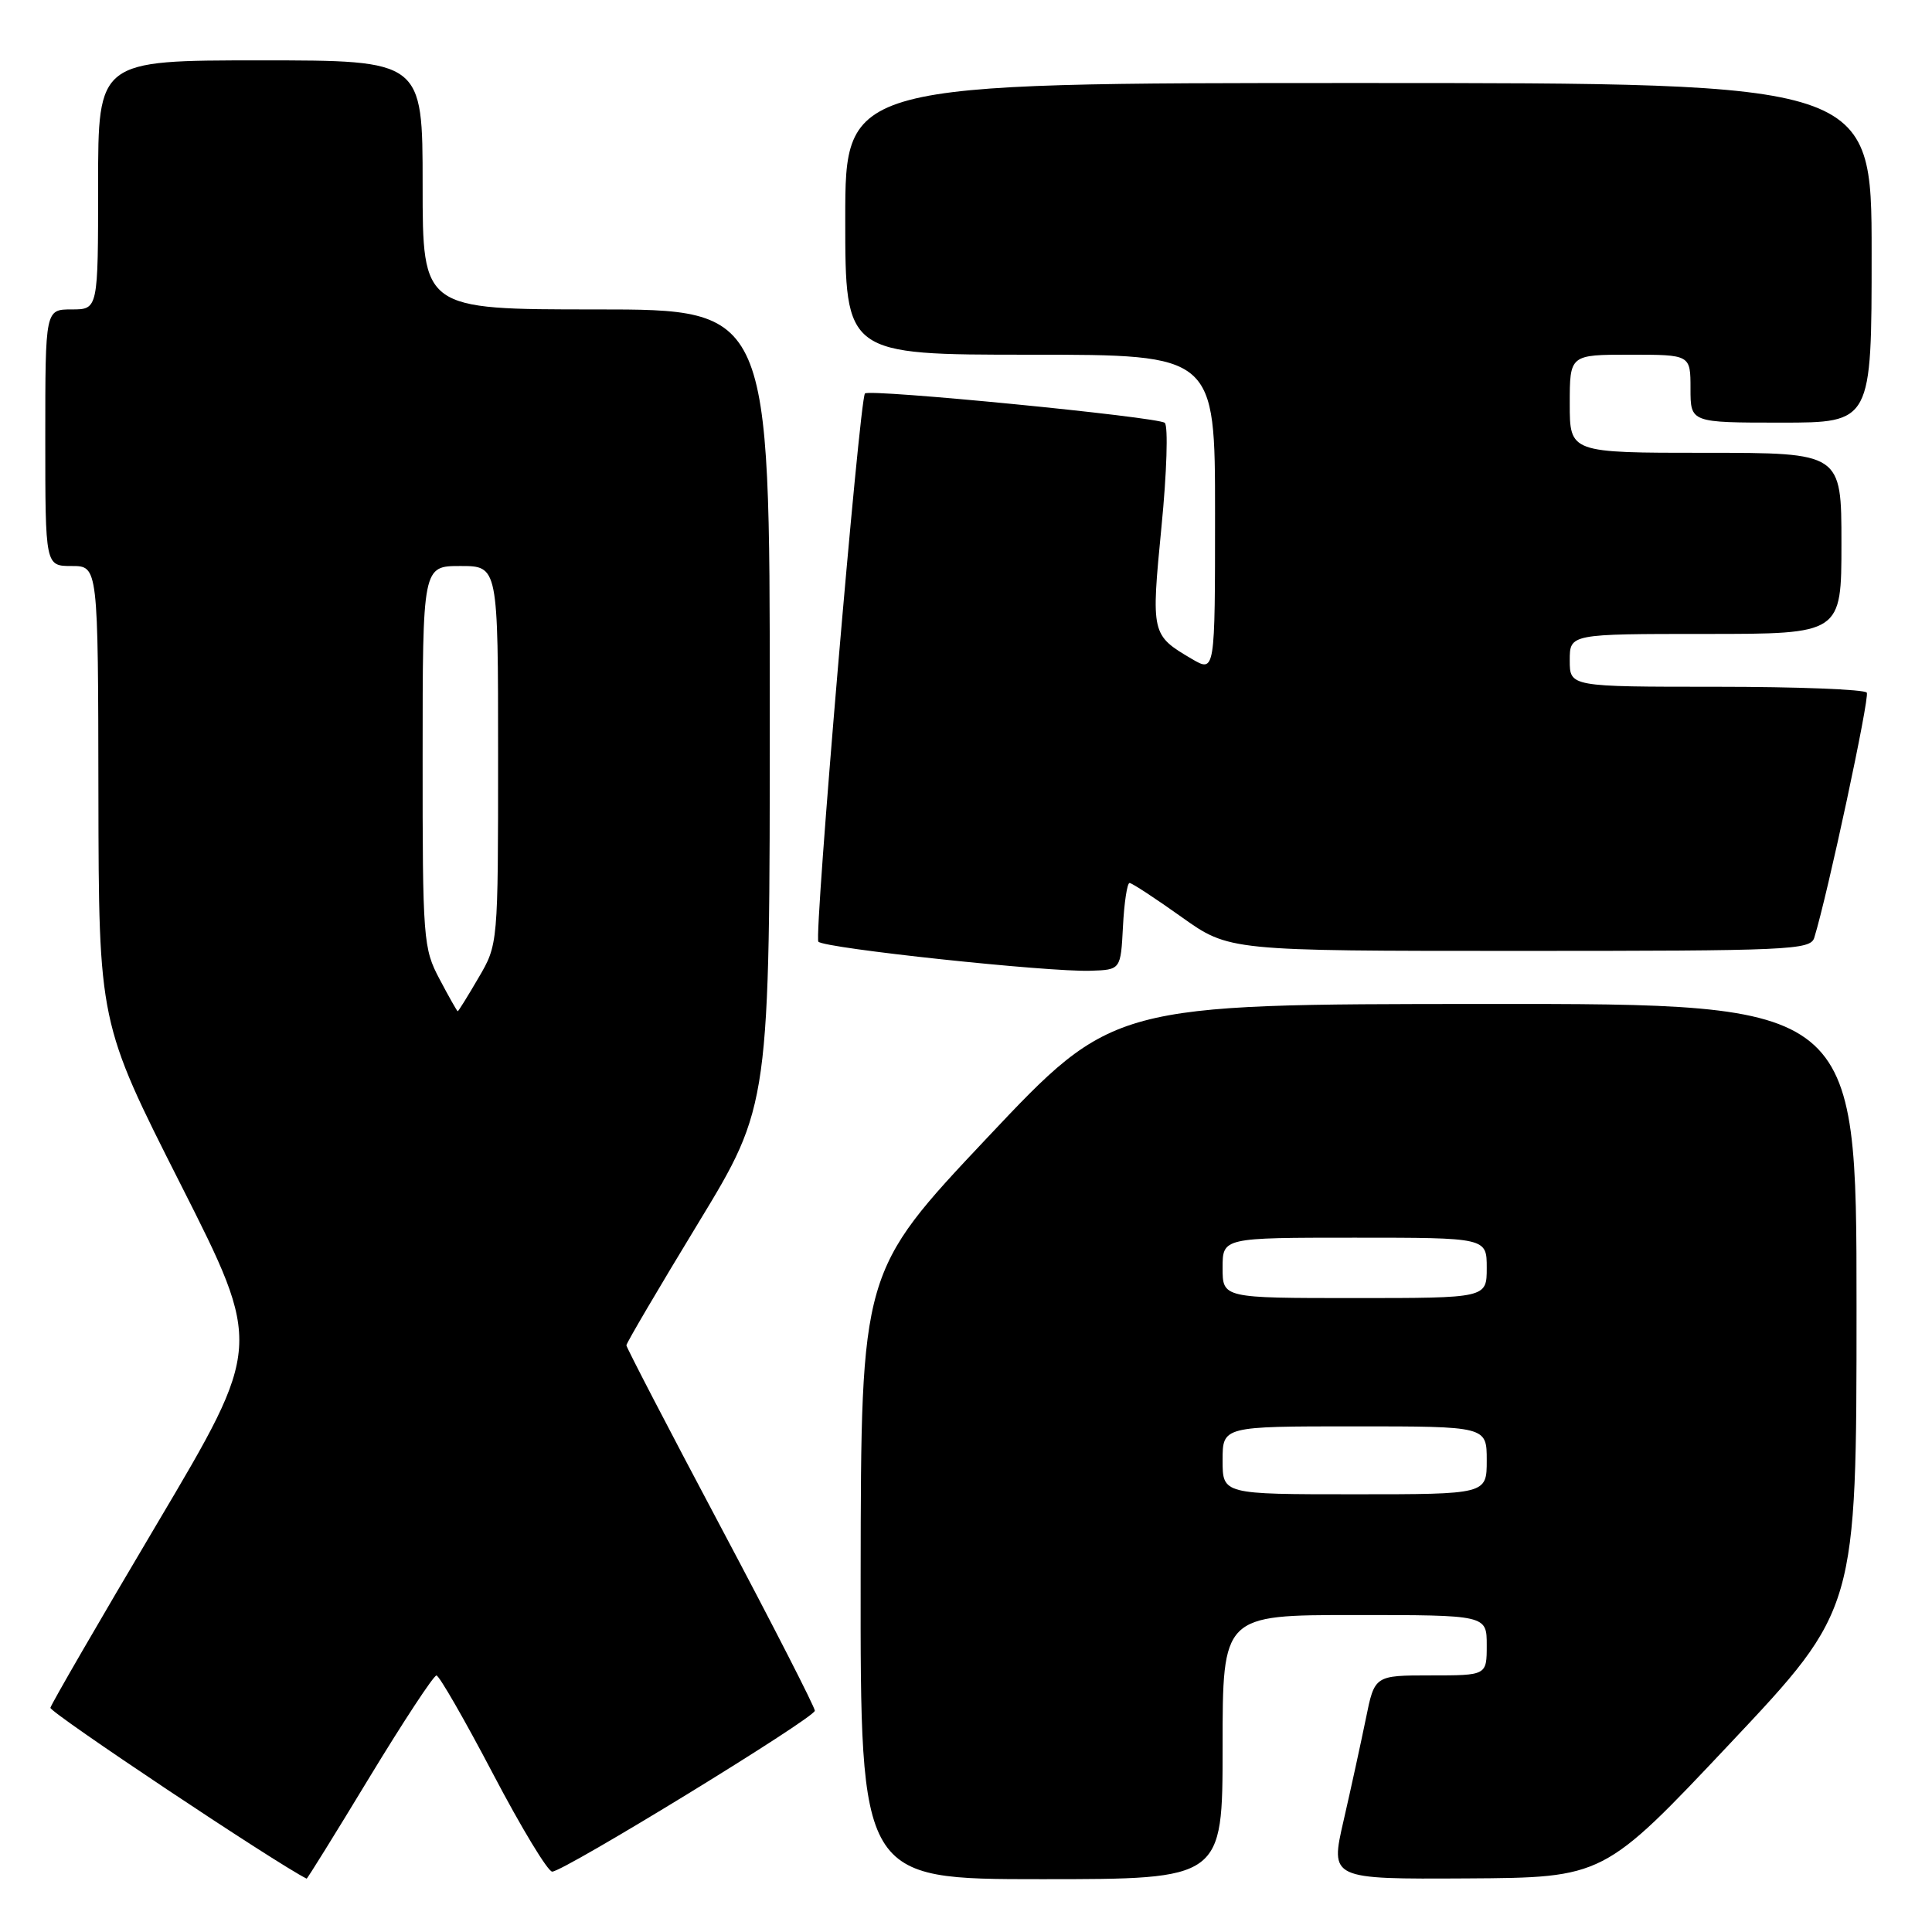 <?xml version="1.0" encoding="UTF-8" standalone="no"?>
<!DOCTYPE svg PUBLIC "-//W3C//DTD SVG 1.1//EN" "http://www.w3.org/Graphics/SVG/1.1/DTD/svg11.dtd" >
<svg xmlns="http://www.w3.org/2000/svg" xmlns:xlink="http://www.w3.org/1999/xlink" version="1.1" viewBox="0 0 256 256">
 <g >
 <path fill="currentColor"
d=" M 48.96 235.50 C 53.47 228.07 57.46 222.01 57.83 222.01 C 58.20 222.02 61.56 227.87 65.31 235.01 C 69.06 242.16 72.59 248.00 73.17 248.00 C 74.70 248.00 107.94 227.64 107.97 226.68 C 107.99 226.24 102.38 215.27 95.50 202.32 C 88.62 189.37 83.00 178.54 83.00 178.26 C 83.00 177.97 87.27 170.70 92.50 162.10 C 102.00 146.47 102.00 146.47 102.00 93.73 C 102.00 41.00 102.00 41.00 79.00 41.00 C 56.00 41.00 56.00 41.00 56.00 24.50 C 56.00 8.00 56.00 8.00 34.50 8.00 C 13.00 8.00 13.00 8.00 13.00 24.50 C 13.00 41.00 13.00 41.00 9.50 41.00 C 6.00 41.00 6.00 41.00 6.00 58.00 C 6.00 75.00 6.00 75.00 9.50 75.00 C 13.00 75.00 13.00 75.00 13.04 105.25 C 13.09 135.50 13.09 135.50 23.93 156.92 C 34.77 178.35 34.77 178.35 20.82 201.88 C 13.14 214.83 6.78 225.81 6.68 226.29 C 6.56 226.90 36.54 246.89 40.63 248.93 C 40.71 248.97 44.46 242.93 48.96 235.50 Z  M 162.00 231.50 C 162.00 214.00 162.00 214.00 179.50 214.00 C 197.00 214.00 197.00 214.00 197.00 218.00 C 197.00 222.00 197.00 222.00 189.57 222.00 C 182.14 222.00 182.14 222.00 180.98 227.75 C 180.33 230.91 179.01 236.99 178.03 241.25 C 176.25 249.00 176.25 249.00 194.38 248.90 C 212.50 248.79 212.50 248.79 229.25 231.01 C 246.00 213.23 246.00 213.23 246.00 173.11 C 246.00 133.00 246.00 133.00 196.75 133.03 C 147.50 133.05 147.50 133.05 130.79 150.78 C 114.09 168.50 114.09 168.50 114.04 208.75 C 114.00 249.00 114.00 249.00 138.00 249.00 C 162.00 249.00 162.00 249.00 162.00 231.50 Z  M 148.80 122.75 C 148.96 119.59 149.36 117.00 149.67 117.00 C 149.99 117.00 153.08 119.03 156.55 121.50 C 162.86 126.00 162.86 126.00 201.36 126.00 C 237.16 126.00 239.90 125.88 240.40 124.25 C 242.17 118.54 247.76 92.42 247.36 91.78 C 247.10 91.35 238.13 91.00 227.44 91.00 C 208.00 91.00 208.00 91.00 208.00 87.50 C 208.00 84.00 208.00 84.00 226.00 84.00 C 244.00 84.00 244.00 84.00 244.00 72.00 C 244.00 60.00 244.00 60.00 226.00 60.00 C 208.00 60.00 208.00 60.00 208.00 53.50 C 208.00 47.00 208.00 47.00 216.00 47.00 C 224.00 47.00 224.00 47.00 224.00 51.50 C 224.00 56.00 224.00 56.00 236.00 56.00 C 248.00 56.00 248.00 56.00 248.00 33.50 C 248.00 11.00 248.00 11.00 180.00 11.00 C 112.00 11.00 112.00 11.00 112.00 29.00 C 112.00 47.00 112.00 47.00 136.50 47.00 C 161.00 47.00 161.00 47.00 161.00 68.06 C 161.00 89.11 161.00 89.11 157.92 87.31 C 152.55 84.15 152.52 84.01 153.90 69.81 C 154.61 62.65 154.80 56.44 154.34 56.03 C 153.47 55.25 115.11 51.49 114.61 52.14 C 113.87 53.11 107.83 124.16 108.44 124.78 C 109.30 125.66 138.91 128.82 144.50 128.63 C 148.50 128.50 148.50 128.50 148.80 122.75 Z  M 58.25 129.75 C 56.08 125.67 55.99 124.52 56.00 100.25 C 56.00 75.00 56.00 75.00 61.00 75.00 C 66.00 75.00 66.00 75.00 66.00 100.07 C 66.00 125.14 66.00 125.14 63.40 129.57 C 61.98 132.01 60.74 134.00 60.65 134.00 C 60.57 134.00 59.48 132.09 58.25 129.75 Z  M 162.00 193.50 C 162.00 189.00 162.00 189.00 179.50 189.00 C 197.00 189.00 197.00 189.00 197.00 193.50 C 197.00 198.00 197.00 198.00 179.50 198.00 C 162.00 198.00 162.00 198.00 162.00 193.50 Z  M 162.00 168.00 C 162.00 164.00 162.00 164.00 179.50 164.00 C 197.00 164.00 197.00 164.00 197.00 168.00 C 197.00 172.00 197.00 172.00 179.50 172.00 C 162.00 172.00 162.00 172.00 162.00 168.00 Z "/>
</g>
</svg>